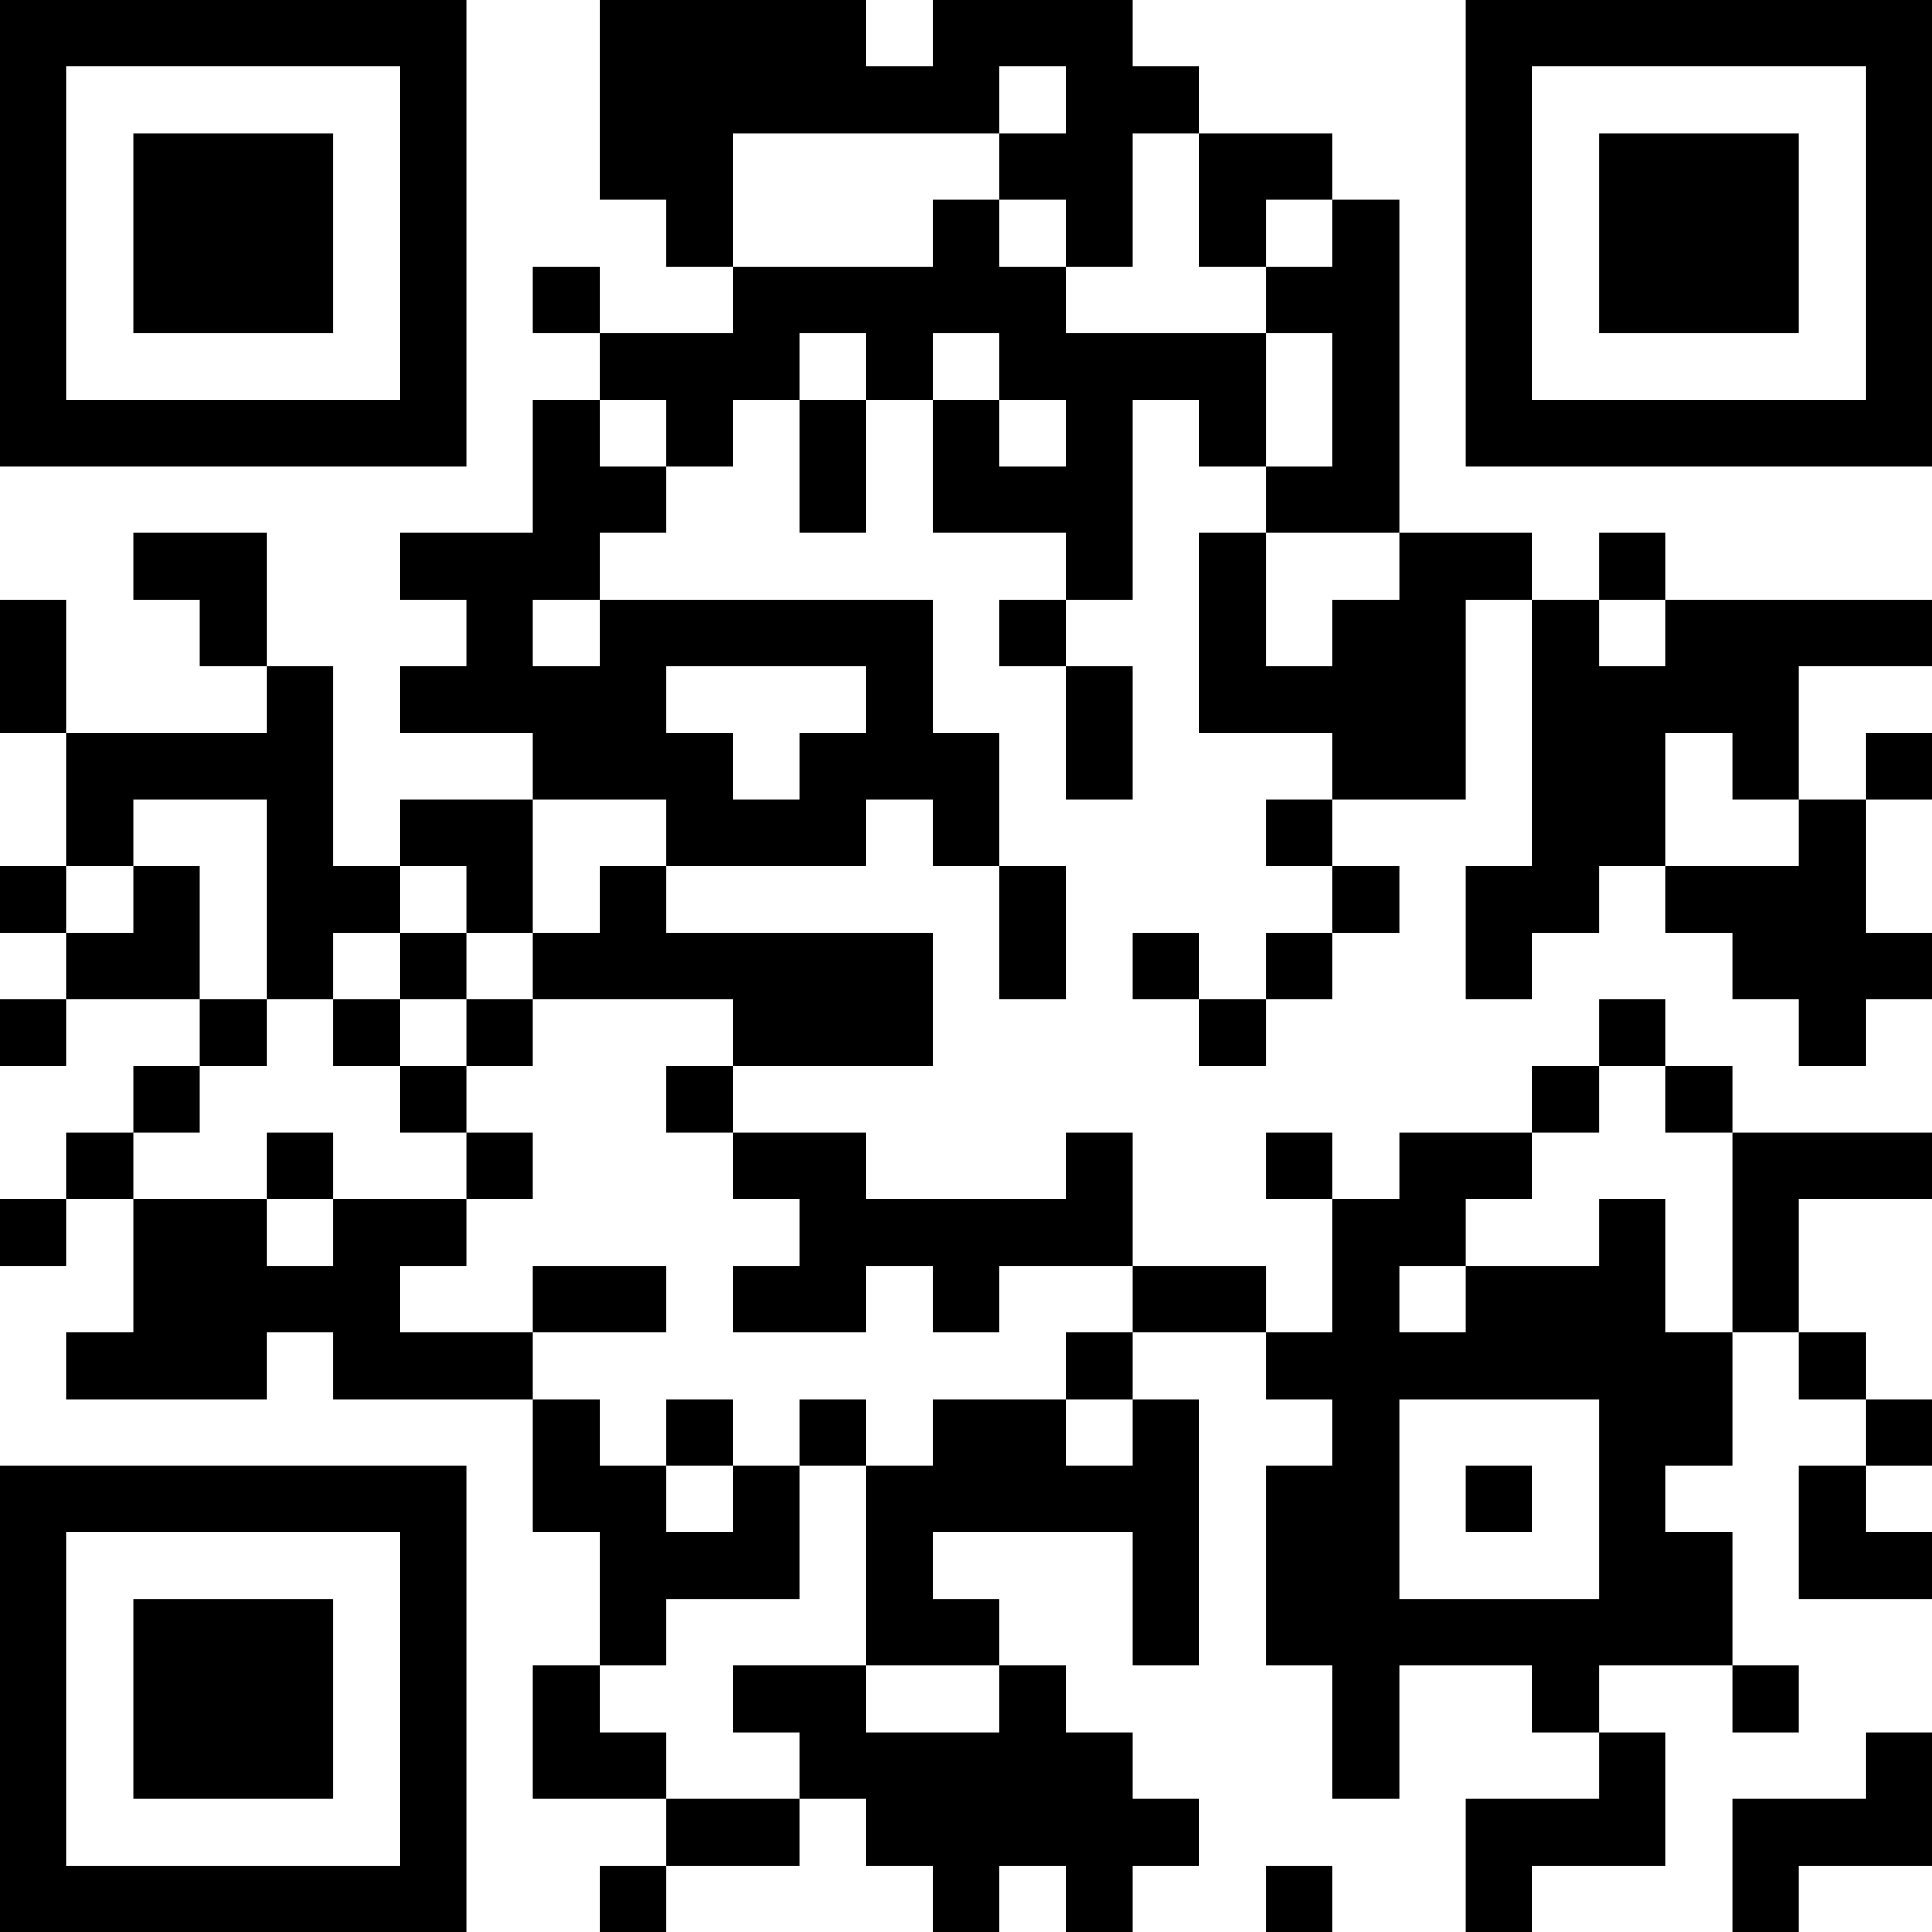 <?xml version="1.0" encoding="UTF-8"?>
<svg xmlns="http://www.w3.org/2000/svg" version="1.1" width="200" height="200" viewBox="0 0 200 200"><rect x="0" y="0" width="200" height="200" fill="#ffffff"/><g transform="scale(6.897)"><g transform="translate(0,0)"><path fill-rule="evenodd" d="M9 0L9 3L10 3L10 4L11 4L11 5L9 5L9 4L8 4L8 5L9 5L9 6L8 6L8 8L6 8L6 9L7 9L7 10L6 10L6 11L8 11L8 12L6 12L6 13L5 13L5 10L4 10L4 8L2 8L2 9L3 9L3 10L4 10L4 11L1 11L1 9L0 9L0 11L1 11L1 13L0 13L0 14L1 14L1 15L0 15L0 16L1 16L1 15L3 15L3 16L2 16L2 17L1 17L1 18L0 18L0 19L1 19L1 18L2 18L2 20L1 20L1 21L4 21L4 20L5 20L5 21L8 21L8 23L9 23L9 25L8 25L8 27L10 27L10 28L9 28L9 29L10 29L10 28L12 28L12 27L13 27L13 28L14 28L14 29L15 29L15 28L16 28L16 29L17 29L17 28L18 28L18 27L17 27L17 26L16 26L16 25L15 25L15 24L14 24L14 23L17 23L17 25L18 25L18 21L17 21L17 20L19 20L19 21L20 21L20 22L19 22L19 25L20 25L20 27L21 27L21 25L23 25L23 26L24 26L24 27L22 27L22 29L23 29L23 28L25 28L25 26L24 26L24 25L26 25L26 26L27 26L27 25L26 25L26 23L25 23L25 22L26 22L26 20L27 20L27 21L28 21L28 22L27 22L27 24L29 24L29 23L28 23L28 22L29 22L29 21L28 21L28 20L27 20L27 18L29 18L29 17L26 17L26 16L25 16L25 15L24 15L24 16L23 16L23 17L21 17L21 18L20 18L20 17L19 17L19 18L20 18L20 20L19 20L19 19L17 19L17 17L16 17L16 18L13 18L13 17L11 17L11 16L14 16L14 14L10 14L10 13L13 13L13 12L14 12L14 13L15 13L15 15L16 15L16 13L15 13L15 11L14 11L14 9L9 9L9 8L10 8L10 7L11 7L11 6L12 6L12 8L13 8L13 6L14 6L14 8L16 8L16 9L15 9L15 10L16 10L16 12L17 12L17 10L16 10L16 9L17 9L17 6L18 6L18 7L19 7L19 8L18 8L18 11L20 11L20 12L19 12L19 13L20 13L20 14L19 14L19 15L18 15L18 14L17 14L17 15L18 15L18 16L19 16L19 15L20 15L20 14L21 14L21 13L20 13L20 12L22 12L22 9L23 9L23 13L22 13L22 15L23 15L23 14L24 14L24 13L25 13L25 14L26 14L26 15L27 15L27 16L28 16L28 15L29 15L29 14L28 14L28 12L29 12L29 11L28 11L28 12L27 12L27 10L29 10L29 9L25 9L25 8L24 8L24 9L23 9L23 8L21 8L21 3L20 3L20 2L18 2L18 1L17 1L17 0L14 0L14 1L13 1L13 0ZM15 1L15 2L11 2L11 4L14 4L14 3L15 3L15 4L16 4L16 5L19 5L19 7L20 7L20 5L19 5L19 4L20 4L20 3L19 3L19 4L18 4L18 2L17 2L17 4L16 4L16 3L15 3L15 2L16 2L16 1ZM12 5L12 6L13 6L13 5ZM14 5L14 6L15 6L15 7L16 7L16 6L15 6L15 5ZM9 6L9 7L10 7L10 6ZM19 8L19 10L20 10L20 9L21 9L21 8ZM8 9L8 10L9 10L9 9ZM24 9L24 10L25 10L25 9ZM10 10L10 11L11 11L11 12L12 12L12 11L13 11L13 10ZM25 11L25 13L27 13L27 12L26 12L26 11ZM2 12L2 13L1 13L1 14L2 14L2 13L3 13L3 15L4 15L4 16L3 16L3 17L2 17L2 18L4 18L4 19L5 19L5 18L7 18L7 19L6 19L6 20L8 20L8 21L9 21L9 22L10 22L10 23L11 23L11 22L12 22L12 24L10 24L10 25L9 25L9 26L10 26L10 27L12 27L12 26L11 26L11 25L13 25L13 26L15 26L15 25L13 25L13 22L14 22L14 21L16 21L16 22L17 22L17 21L16 21L16 20L17 20L17 19L15 19L15 20L14 20L14 19L13 19L13 20L11 20L11 19L12 19L12 18L11 18L11 17L10 17L10 16L11 16L11 15L8 15L8 14L9 14L9 13L10 13L10 12L8 12L8 14L7 14L7 13L6 13L6 14L5 14L5 15L4 15L4 12ZM6 14L6 15L5 15L5 16L6 16L6 17L7 17L7 18L8 18L8 17L7 17L7 16L8 16L8 15L7 15L7 14ZM6 15L6 16L7 16L7 15ZM24 16L24 17L23 17L23 18L22 18L22 19L21 19L21 20L22 20L22 19L24 19L24 18L25 18L25 20L26 20L26 17L25 17L25 16ZM4 17L4 18L5 18L5 17ZM8 19L8 20L10 20L10 19ZM10 21L10 22L11 22L11 21ZM12 21L12 22L13 22L13 21ZM21 21L21 24L24 24L24 21ZM22 22L22 23L23 23L23 22ZM28 26L28 27L26 27L26 29L27 29L27 28L29 28L29 26ZM19 28L19 29L20 29L20 28ZM0 0L0 7L7 7L7 0ZM1 1L1 6L6 6L6 1ZM2 2L2 5L5 5L5 2ZM22 0L22 7L29 7L29 0ZM23 1L23 6L28 6L28 1ZM24 2L24 5L27 5L27 2ZM0 22L0 29L7 29L7 22ZM1 23L1 28L6 28L6 23ZM2 24L2 27L5 27L5 24Z" fill="#000000"/></g></g></svg>
